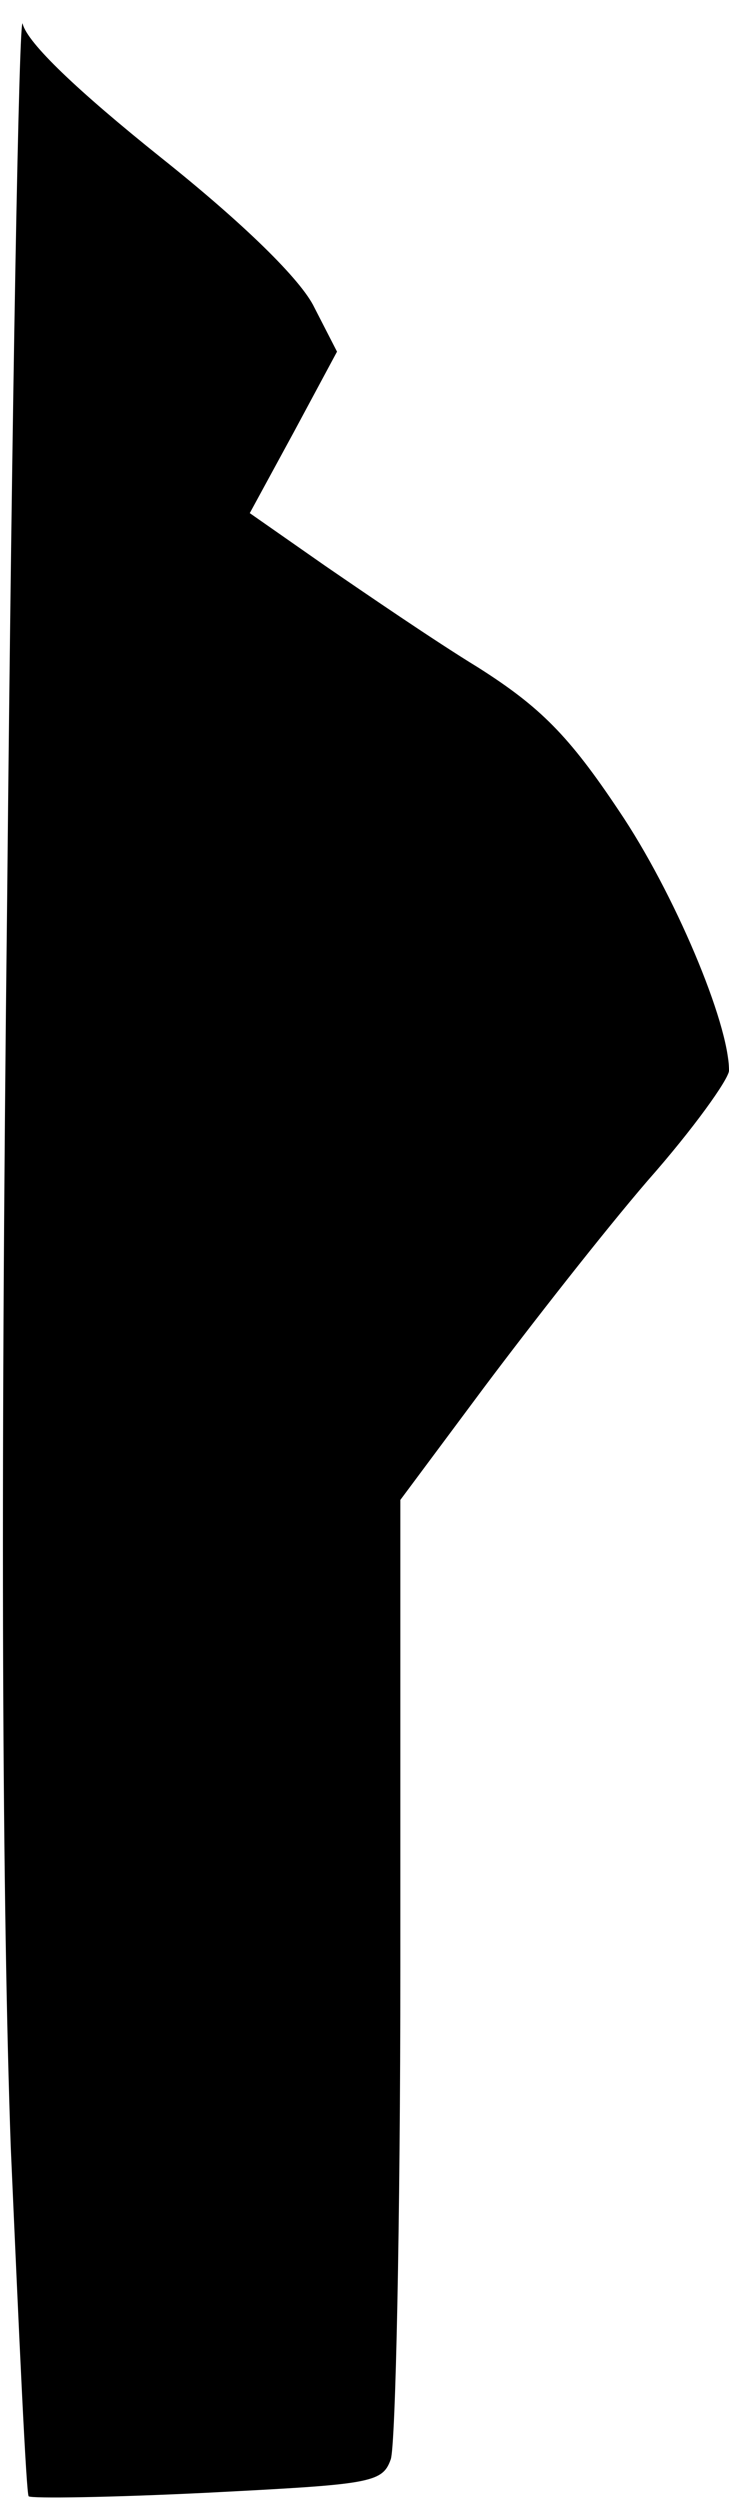 <?xml version="1.0" standalone="no"?>
<!DOCTYPE svg PUBLIC "-//W3C//DTD SVG 20010904//EN"
 "http://www.w3.org/TR/2001/REC-SVG-20010904/DTD/svg10.dtd">
<svg version="1.0" xmlns="http://www.w3.org/2000/svg"
 width="61pt" height="209pt" viewBox="0 0 61 209"
 preserveAspectRatio="xMidYMid meet">
<g transform="translate(0,209) scale(0.1,-0.1)"
fill="#000000" stroke="none">
<path fill="#000000" stroke="none" d="M6 1340 c-6 -519 -4 -845 3 -1045 7
-159 13 -291 15 -292 2 -2 69 -1 150 3 136 7 146 8 153 28 4 12 8 197 8 411
l0 391 70 94 c39 52 100 130 137 173 38 43 68 85 68 92 0 40 -46 149 -92 217
-42 63 -66 87 -118 120 -36 22 -93 61 -128 85 l-63 44 37 68 36 67 -19 37
c-11 23 -59 70 -128 125 -70 56 -112 96 -116 112 -3 14 -9 -315 -13 -730z"/>
</g>
</svg>
